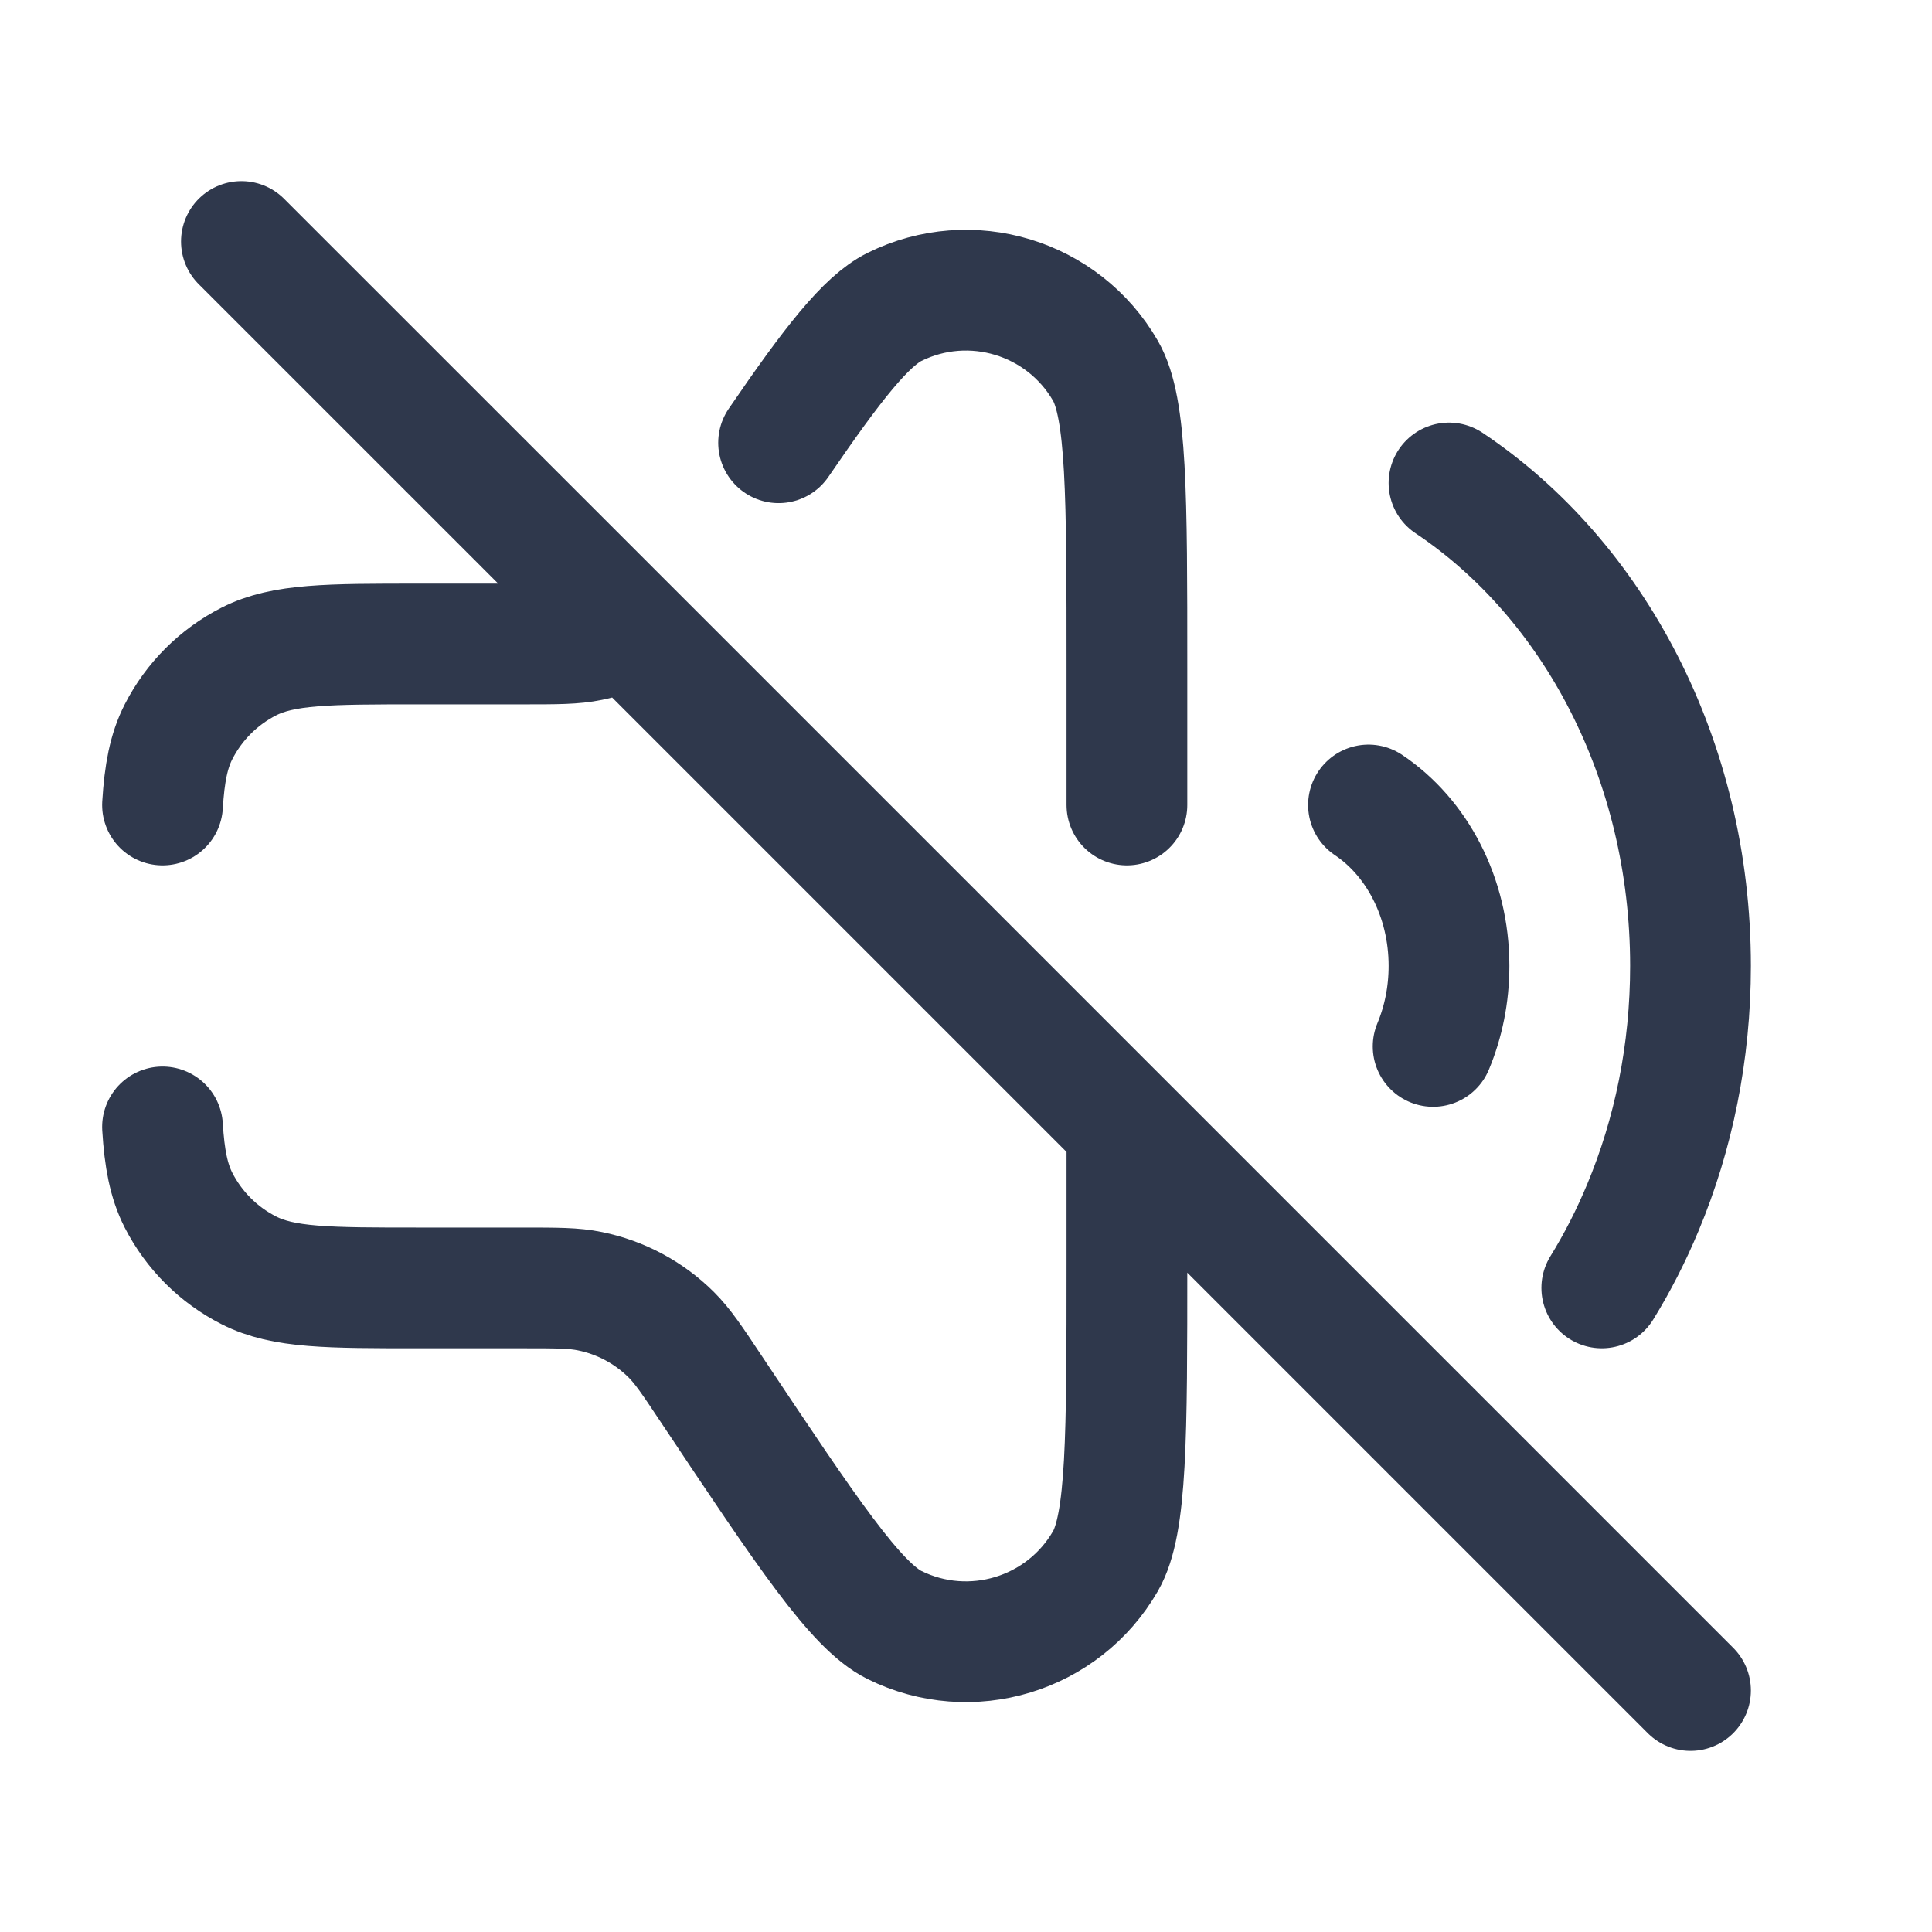 <svg width="24" height="24" viewBox="0 0 24 24" fill="none" xmlns="http://www.w3.org/2000/svg">
<path d="M17 10C17.597 10.399 18 11.145 18 11.999C18 12.358 17.929 12.697 17.803 12.999M18 6C19.793 7.197 21 9.436 21 11.999C21 13.074 20.788 14.092 20.409 14.999C20.263 15.35 20.092 15.685 19.898 15.999M13.999 13.999V15.691C13.999 17.849 13.999 18.929 13.733 19.392C13.206 20.307 12.057 20.655 11.111 20.186C10.632 19.948 10.033 19.05 8.836 17.255C8.6 16.9 8.481 16.722 8.338 16.58C8.061 16.305 7.711 16.118 7.329 16.04C7.131 15.999 6.918 15.999 6.491 15.999H5.199C4.079 15.999 3.519 15.999 3.092 15.781C2.715 15.59 2.409 15.284 2.217 14.908C2.096 14.67 2.043 14.392 2.019 13.999M13.999 13.999L7.8 7.8M13.999 13.999L21 21M2.999 3L7.8 7.8M7.8 7.8C7.651 7.872 7.493 7.926 7.329 7.959C7.131 8 6.918 8 6.491 8H5.999C5.718 8 5.451 8 5.199 8C4.079 8 3.519 8 3.092 8.217C2.715 8.409 2.409 8.715 2.217 9.092C2.096 9.329 2.043 9.607 2.019 10M9.672 5.5C10.343 4.518 10.759 3.988 11.111 3.813C12.057 3.344 13.206 3.692 13.733 4.607C13.999 5.07 13.999 6.15 13.999 8.308V10" stroke="#2F384C" stroke-width="1.5" stroke-linecap="round" stroke-linejoin="round"/>
</svg>
